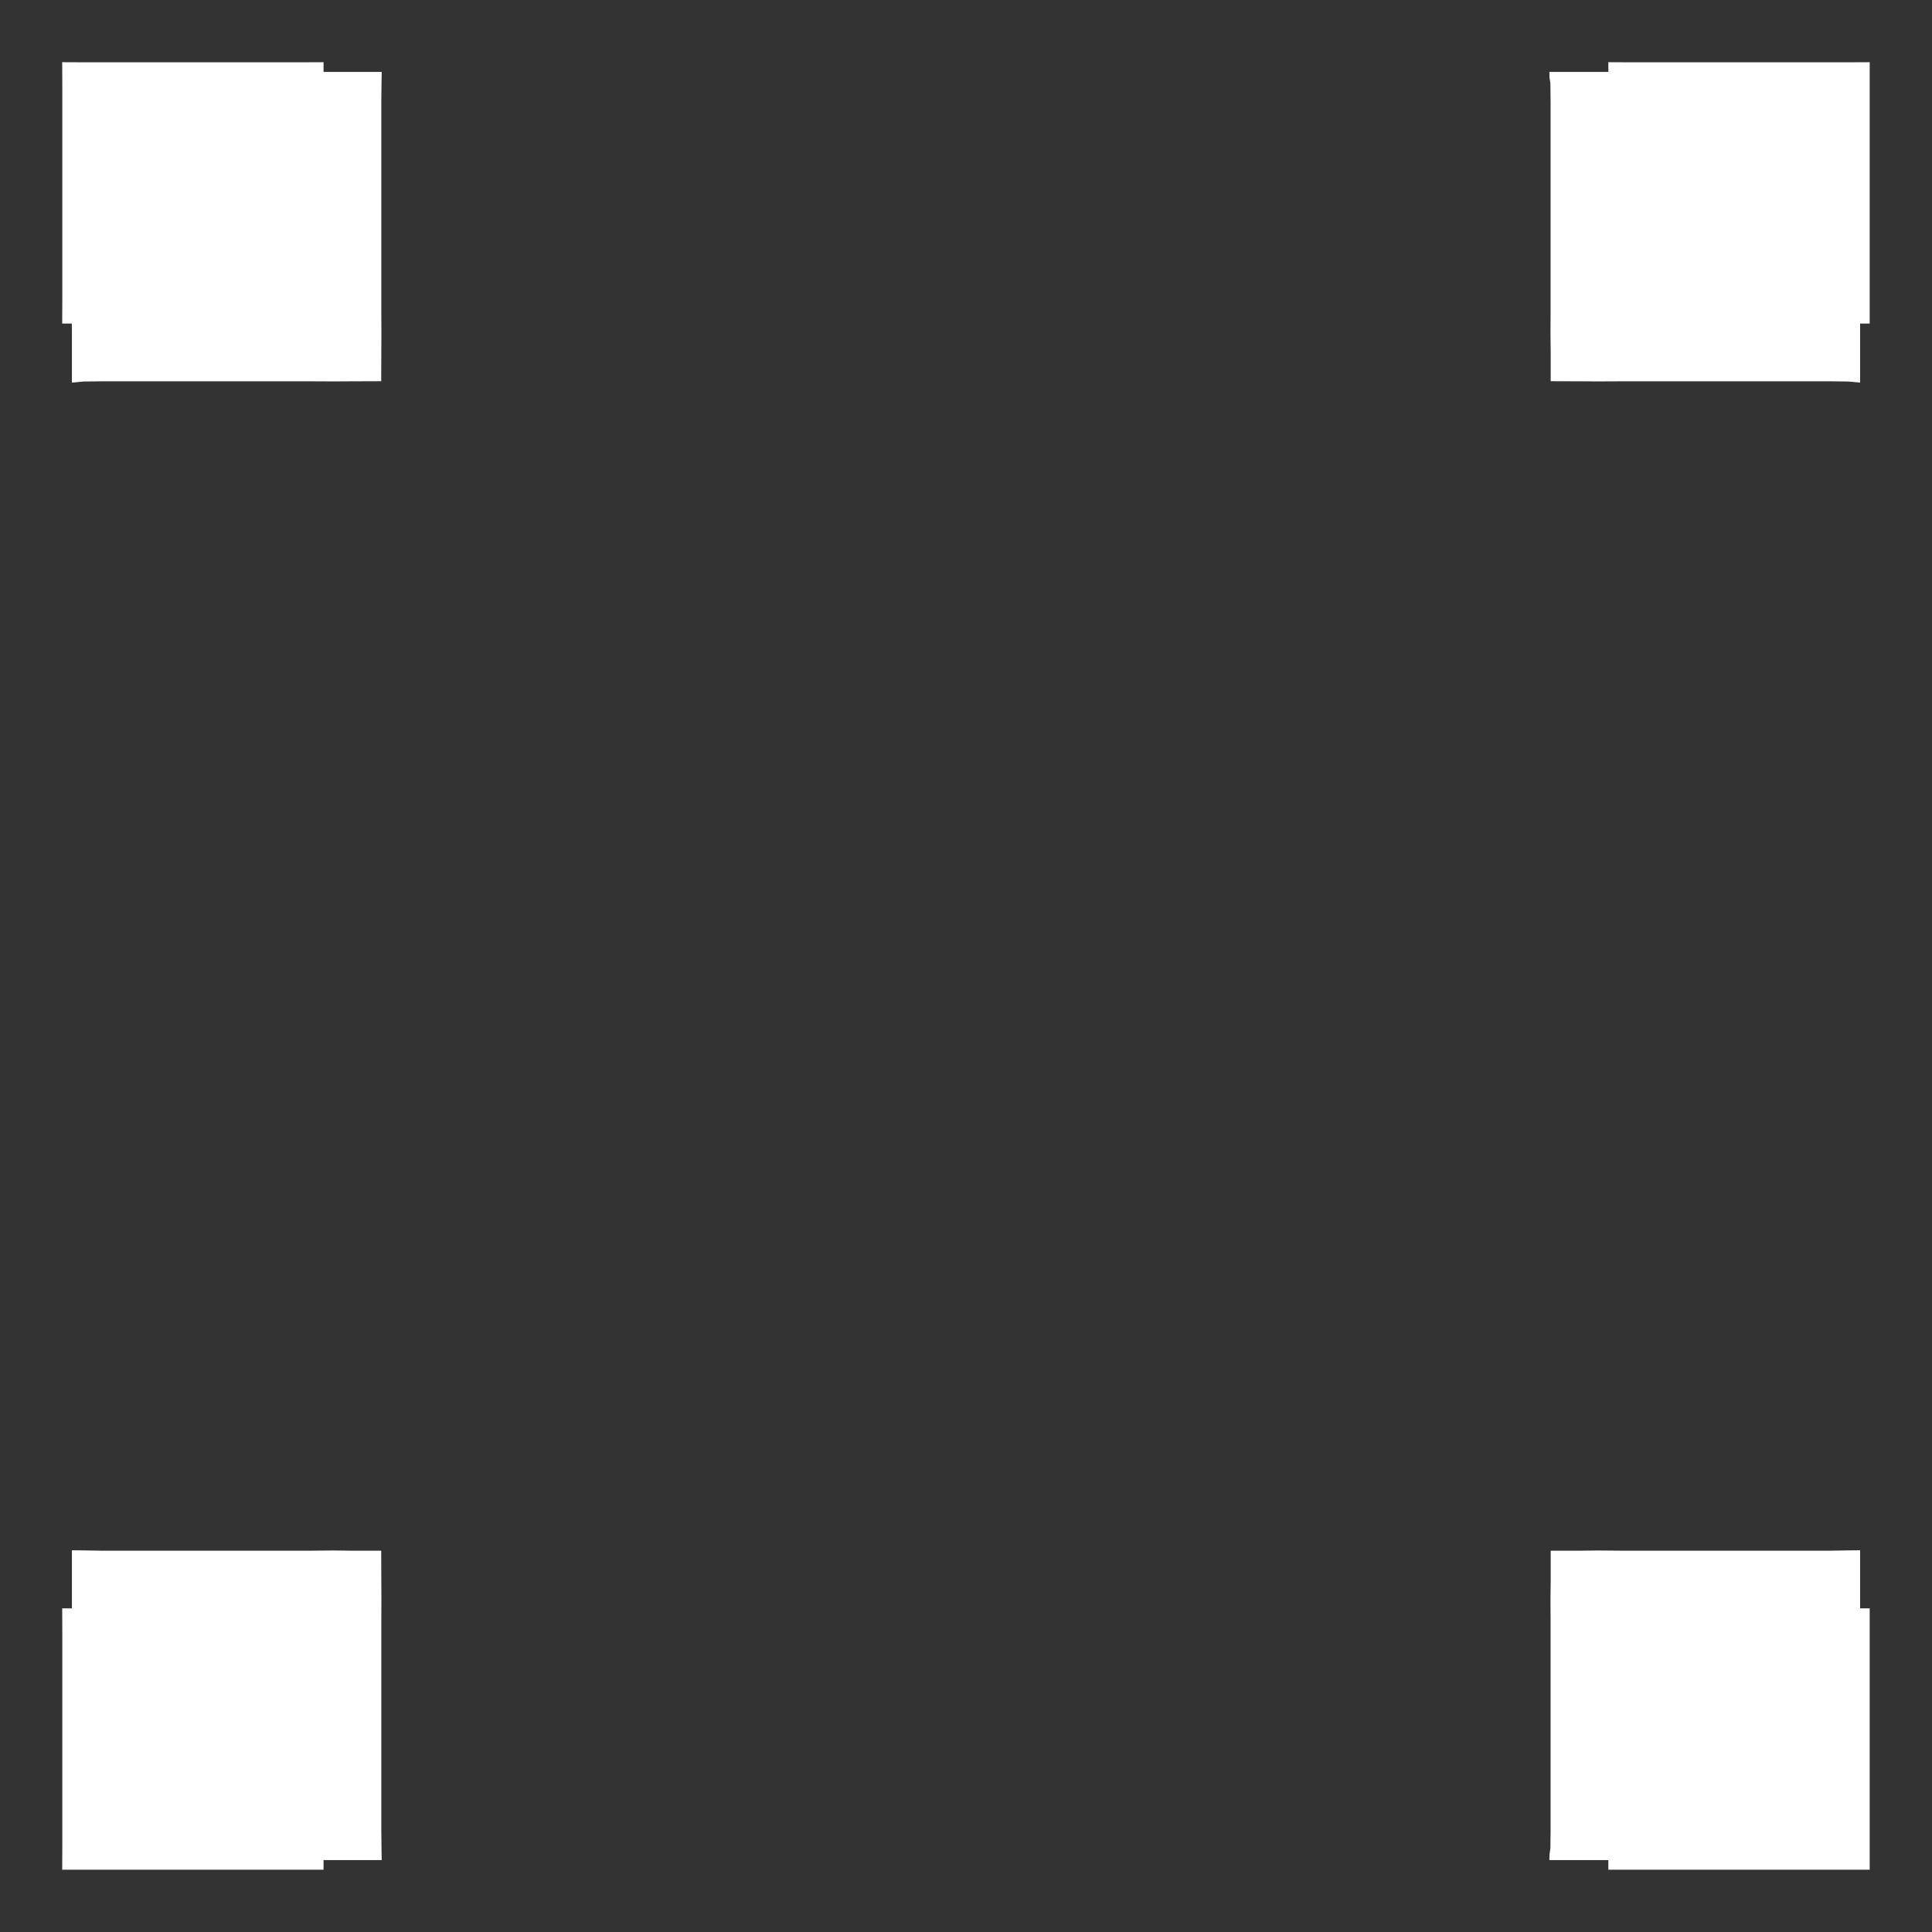 <svg width="19.132" height="19.132">
<rect width="100%" height="100%" fill="#333333" stroke="none"/>
<polygon type="contour" points="18.42,15.739 18.42,15.851 18.42,15.927 18.51,15.927 18.512,15.927 18.512,15.927 18.515,15.927 18.515,15.938 18.515,16.167 18.515,18.275 18.515,18.513 18.515,18.515 18.504,18.515 18.504,18.515 18.275,18.515 16.167,18.515 15.938,18.515 15.927,18.515 15.927,18.512 15.927,18.51 15.927,18.42 15.857,18.42 15.343,18.42 15.344,18.366 15.353,18.305 15.355,18.128 15.355,16.055 15.354,15.826 15.356,15.654 15.356,15.356 15.654,15.356 15.826,15.354 16.055,15.356 18.128,15.356 18.305,15.353 18.42,15.352" style="fill: white" /><polygon type="contour" points="18.515,0.616 18.515,0.619 18.515,0.857 18.515,2.965 18.515,3.194 18.515,3.204 18.512,3.204 18.51,3.204 18.42,3.204 18.42,3.275 18.42,3.789 18.305,3.778 18.128,3.776 16.055,3.776 15.826,3.777 15.654,3.776 15.356,3.775 15.356,3.477 15.354,3.306 15.355,3.077 15.355,1.003 15.353,0.827 15.344,0.766 15.343,0.712 15.857,0.712 15.927,0.712 15.927,0.622 15.927,0.62 15.927,0.62 15.927,0.616 15.938,0.616 16.167,0.617 18.275,0.617 18.504,0.616 18.504,0.616" style="fill: white" /><polygon type="contour" points="0.627,0.616 0.857,0.617 2.965,0.617 3.194,0.616 3.204,0.616 3.204,0.62 3.204,0.622 3.204,0.712 3.28,0.712 3.393,0.712 3.78,0.712 3.778,0.827 3.776,1.003 3.776,3.077 3.777,3.306 3.776,3.477 3.775,3.775 3.477,3.776 3.306,3.777 3.077,3.776 1.003,3.776 0.827,3.778 0.712,3.789 0.712,3.275 0.711,3.204 0.622,3.204 0.62,3.204 0.62,3.204 0.616,3.204 0.616,3.194 0.617,2.965 0.617,0.857 0.616,0.619 0.616,0.616 0.627,0.616" style="fill: white" /><polygon type="contour" points="0.827,15.353 1.003,15.356 3.077,15.356 3.306,15.354 3.477,15.356 3.775,15.356 3.776,15.654 3.777,15.826 3.776,16.055 3.776,18.128 3.778,18.305 3.78,18.42 3.393,18.42 3.28,18.42 3.204,18.42 3.204,18.51 3.204,18.512 3.204,18.515 3.194,18.515 2.965,18.515 0.857,18.515 0.627,18.515 0.627,18.515 0.616,18.515 0.616,18.513 0.617,18.275 0.617,16.167 0.616,15.938 0.616,15.927 0.62,15.927 0.622,15.927 0.712,15.927 0.712,15.851 0.712,15.739 0.712,15.352" style="fill: white" />
</svg>
